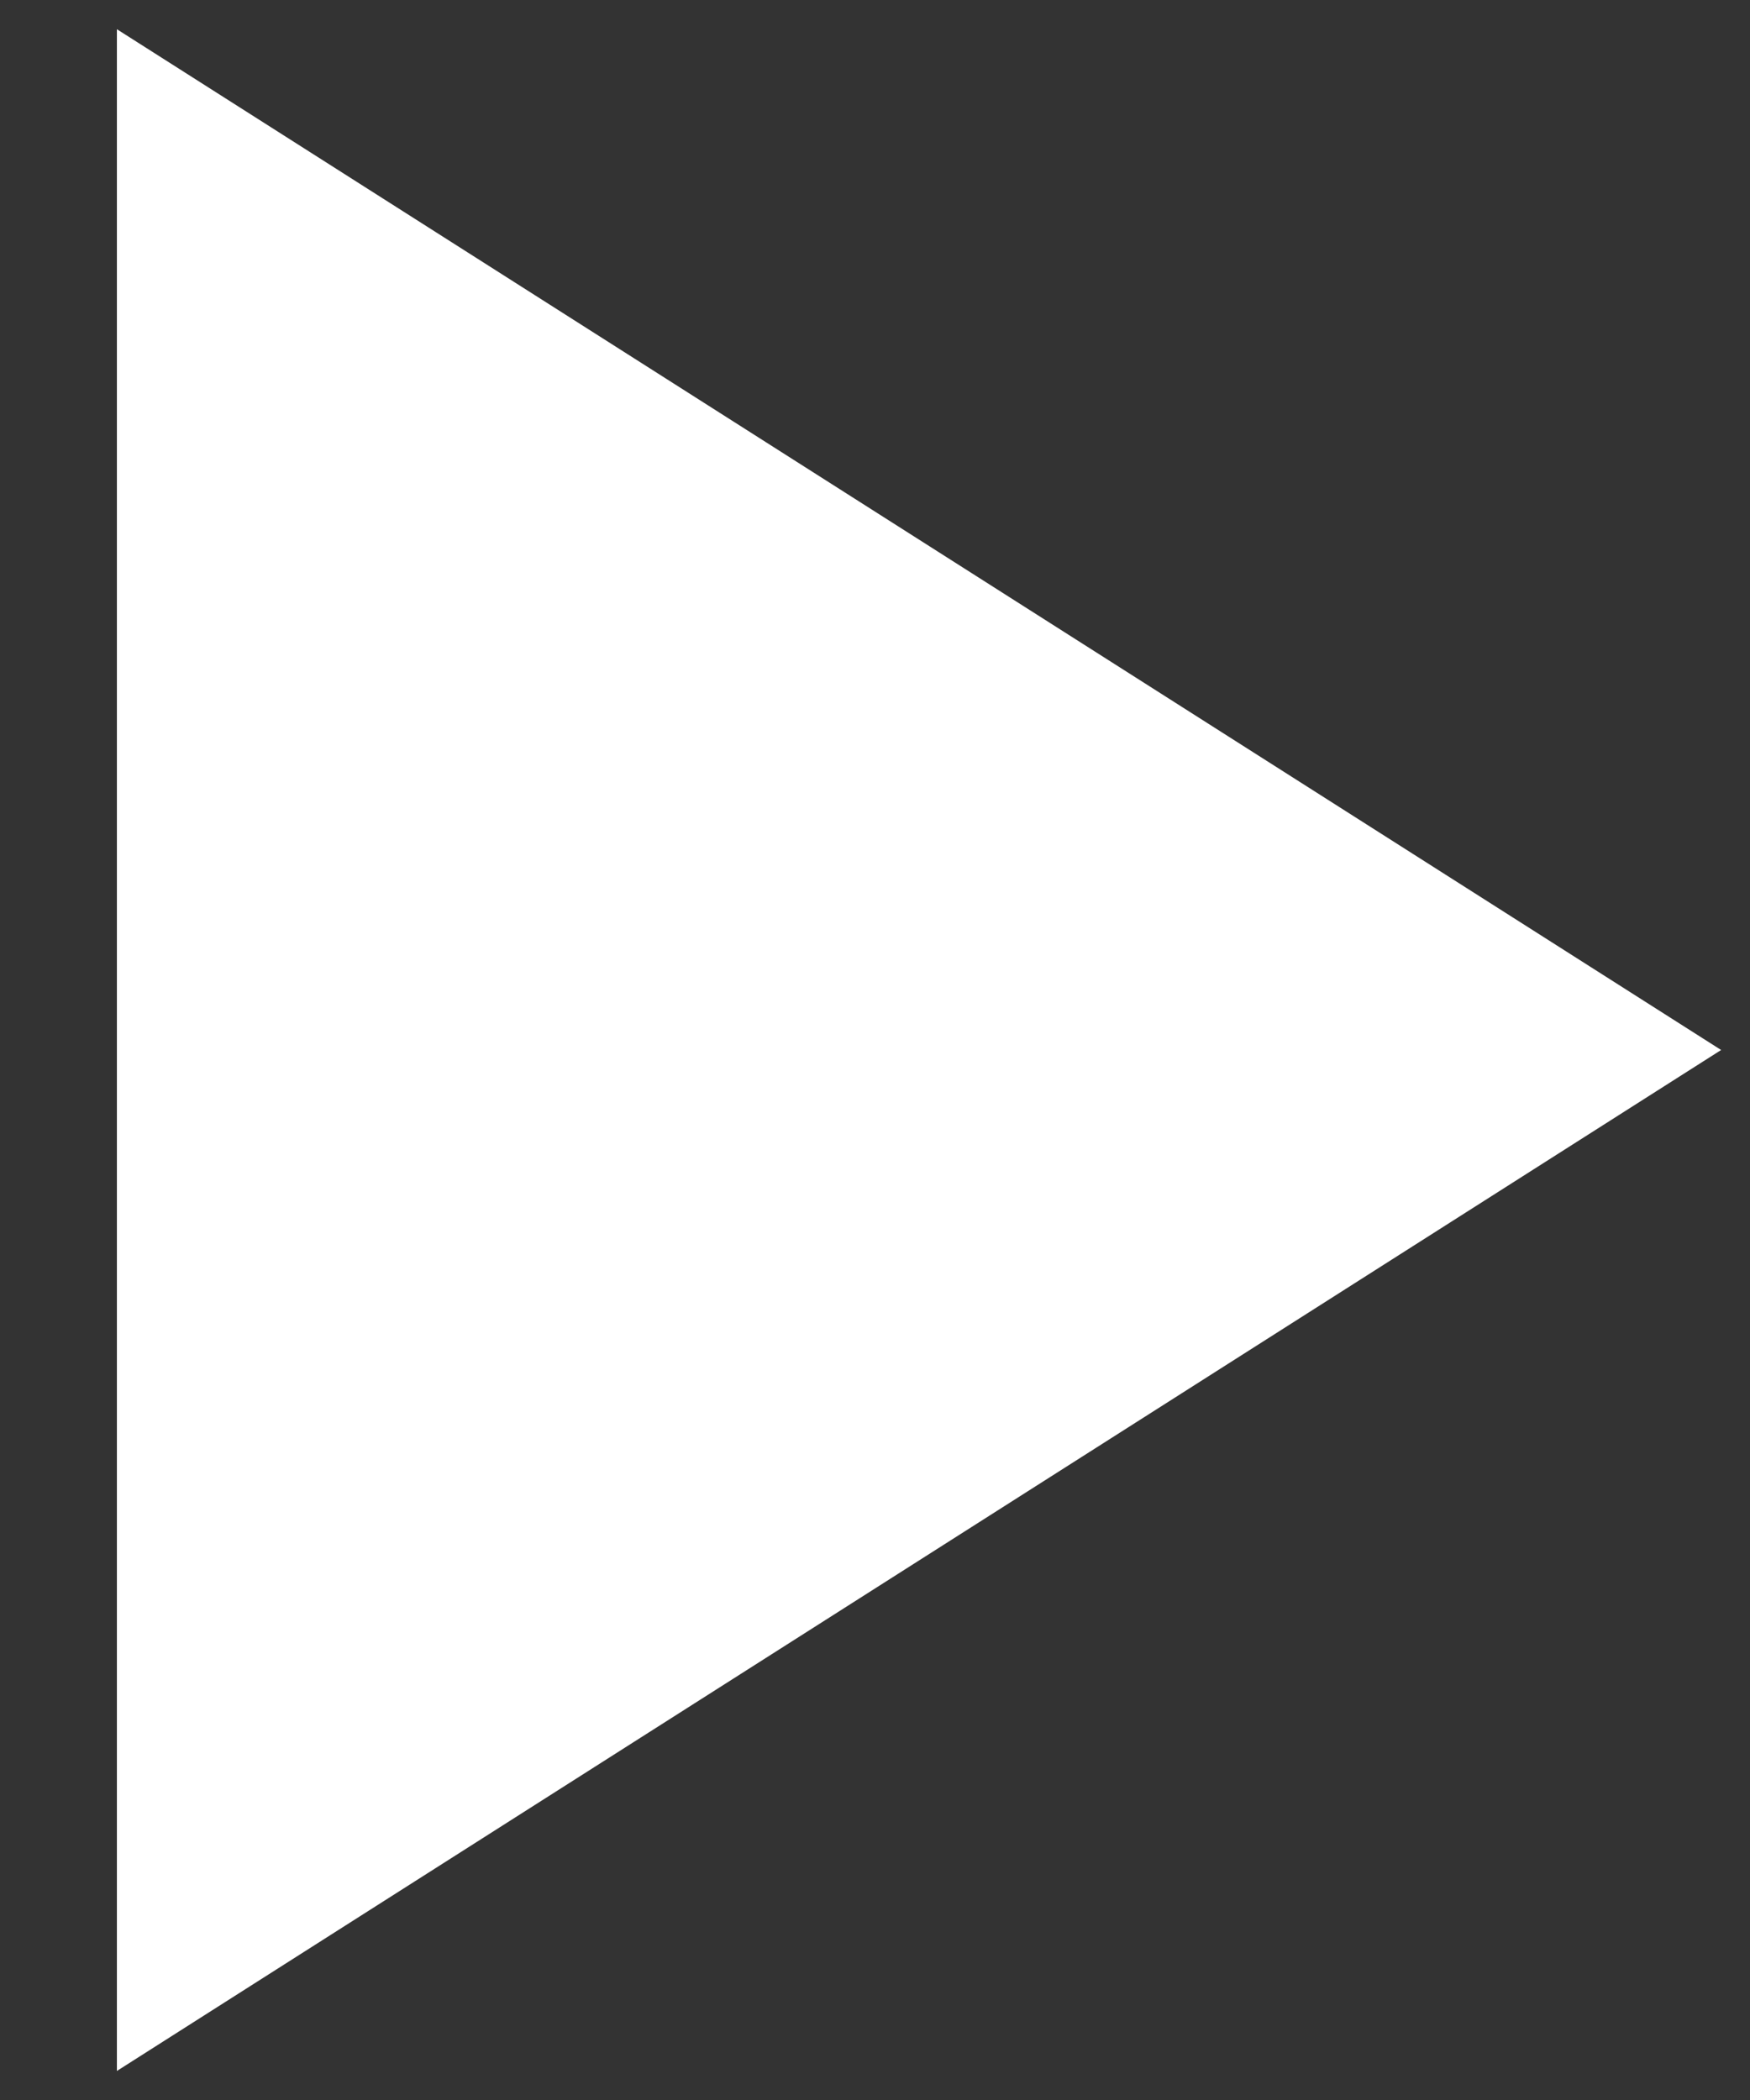 <svg width="10" height="12" viewBox="0 0 10 12" fill="none" xmlns="http://www.w3.org/2000/svg">
<rect x="0" y="0" width="10" height="12" fill="#333333" stroke="none"/>
<path d="M0.668 11.834V0.167L9.835 6L0.668 11.834Z" fill="white"/>
</svg>
